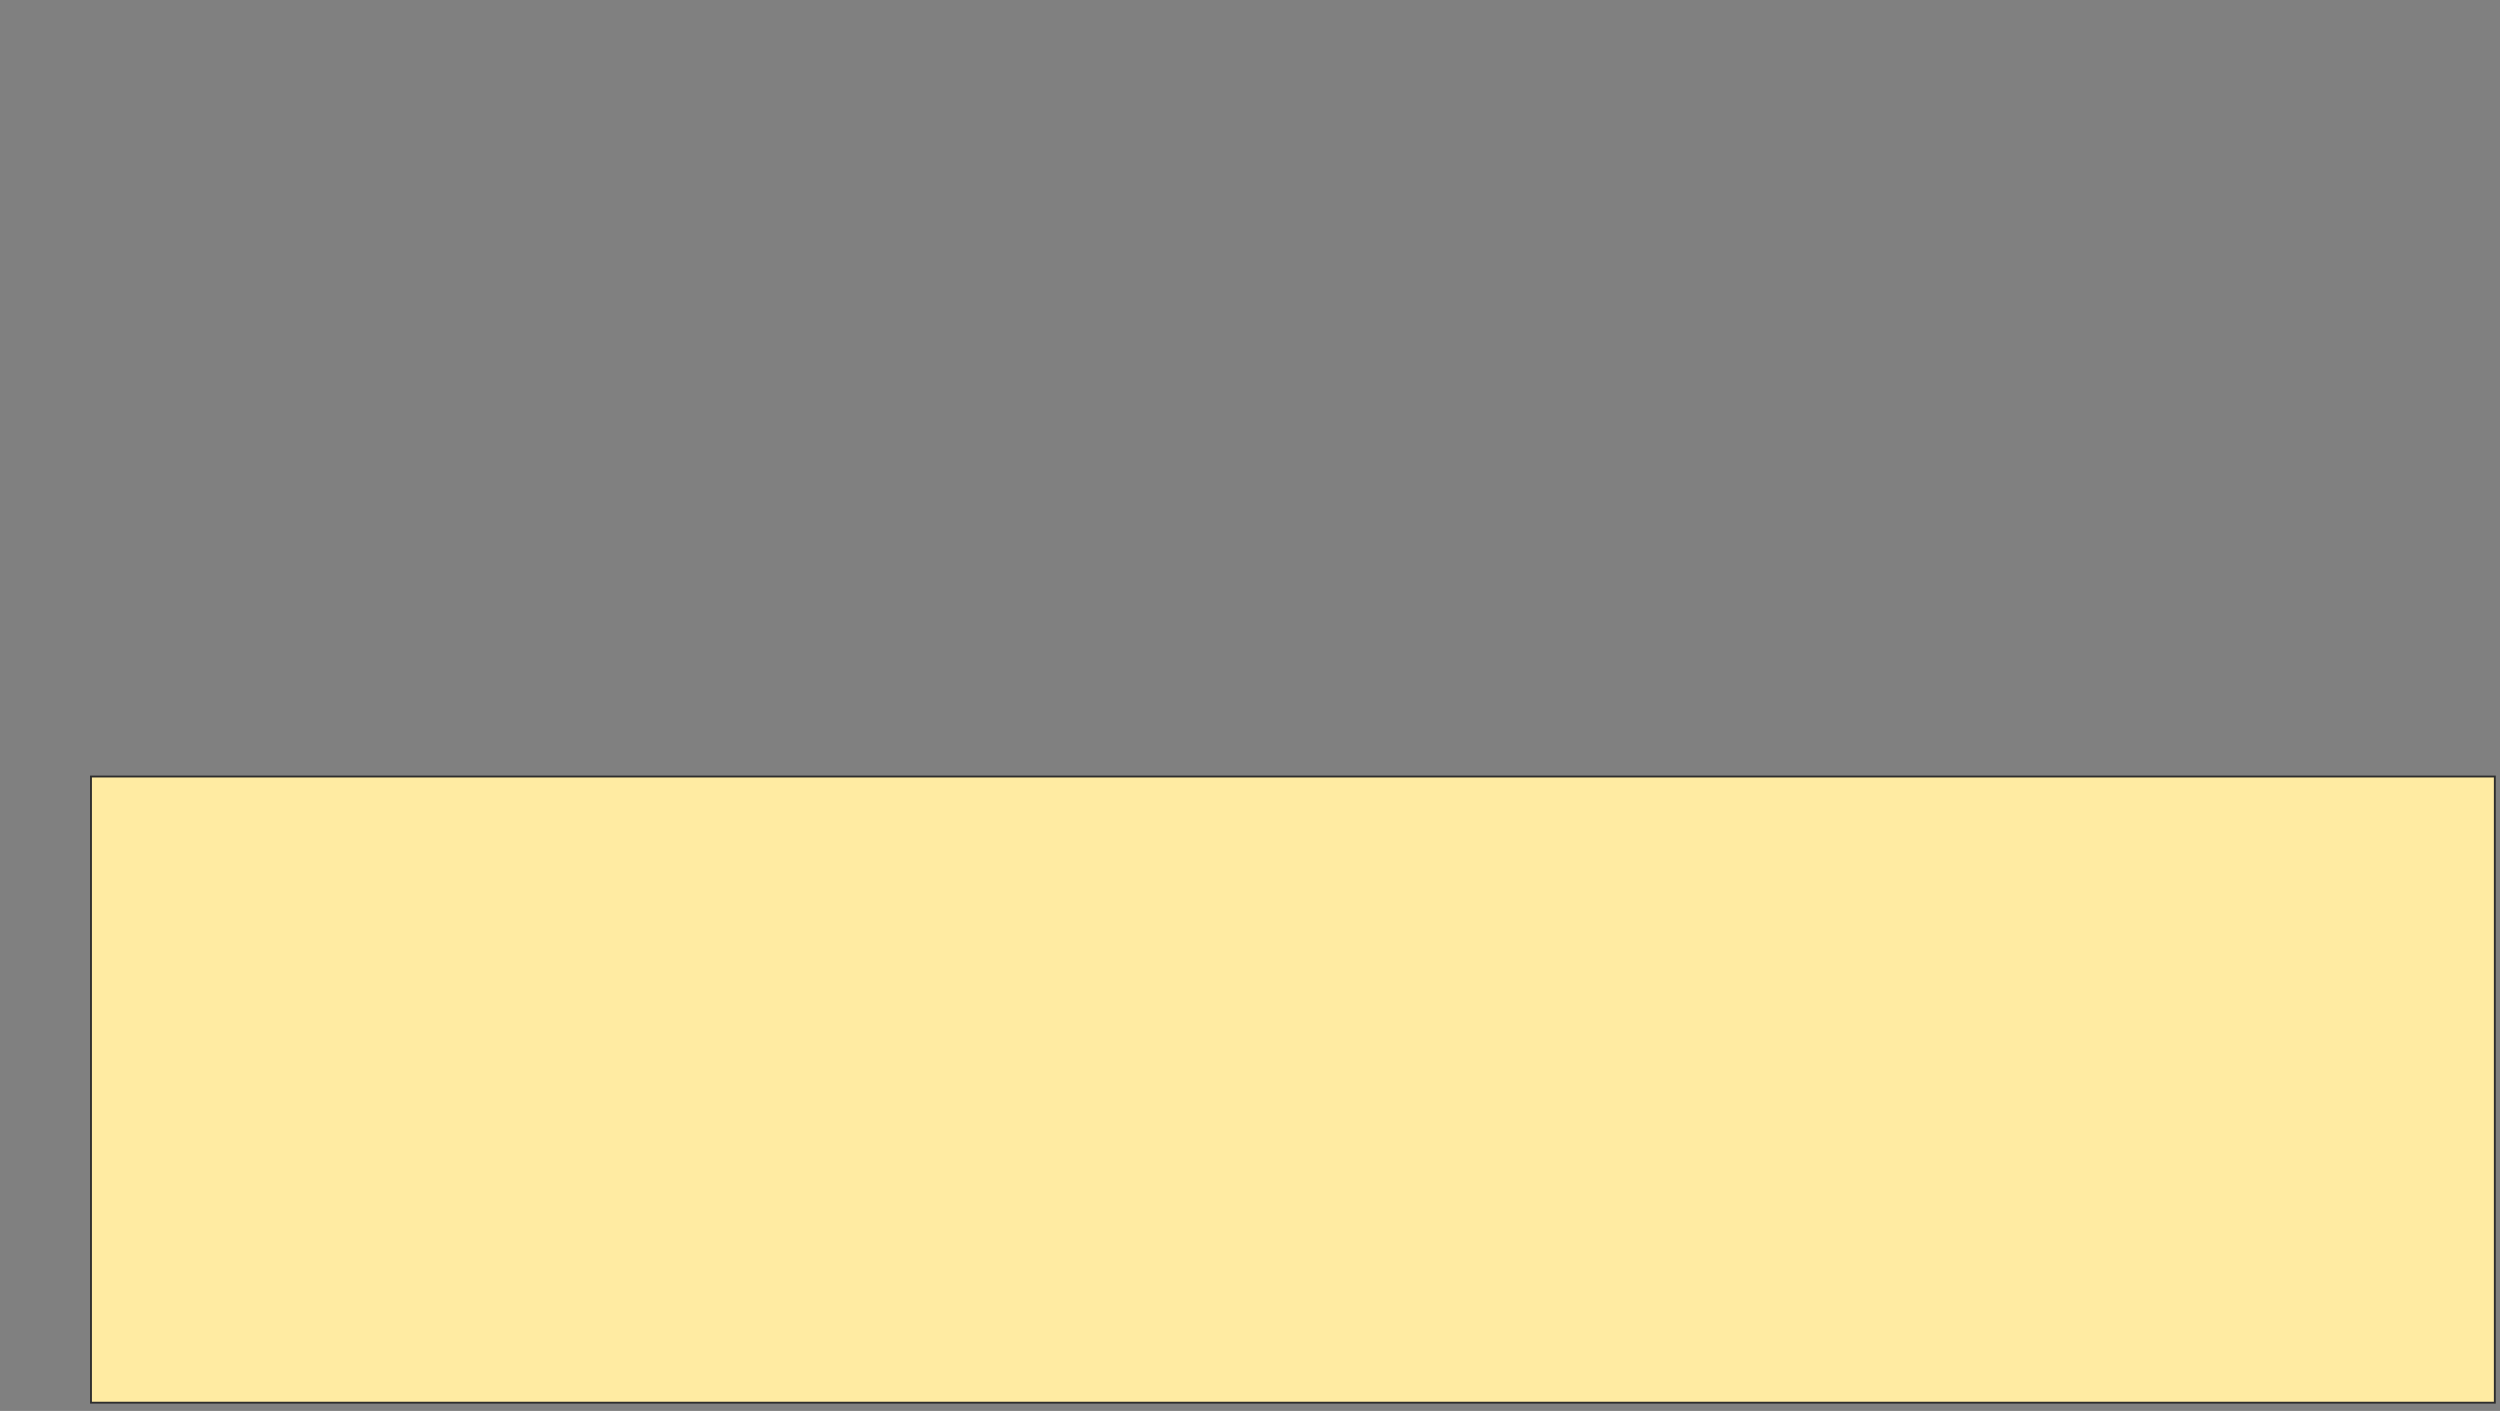 <svg xmlns="http://www.w3.org/2000/svg" width="1336" height="754">
 <rect width="100%" height="100%" fill="#808080" stroke="none"/>
 <!-- Created with Image Occlusion Enhanced -->
 <g>
  <title>Labels</title>
 </g>
 <g>
  <title>Masks</title>
  <rect id="6e6f36519a2a4909ad72b086632d4c7a-ao-1" height="334.615" width="1284.615" y="414.974" x="48.615" stroke-linecap="null" stroke-linejoin="null" stroke-dasharray="null" stroke="#2D2D2D" fill="#FFEBA2"/>
  
 </g>
</svg>